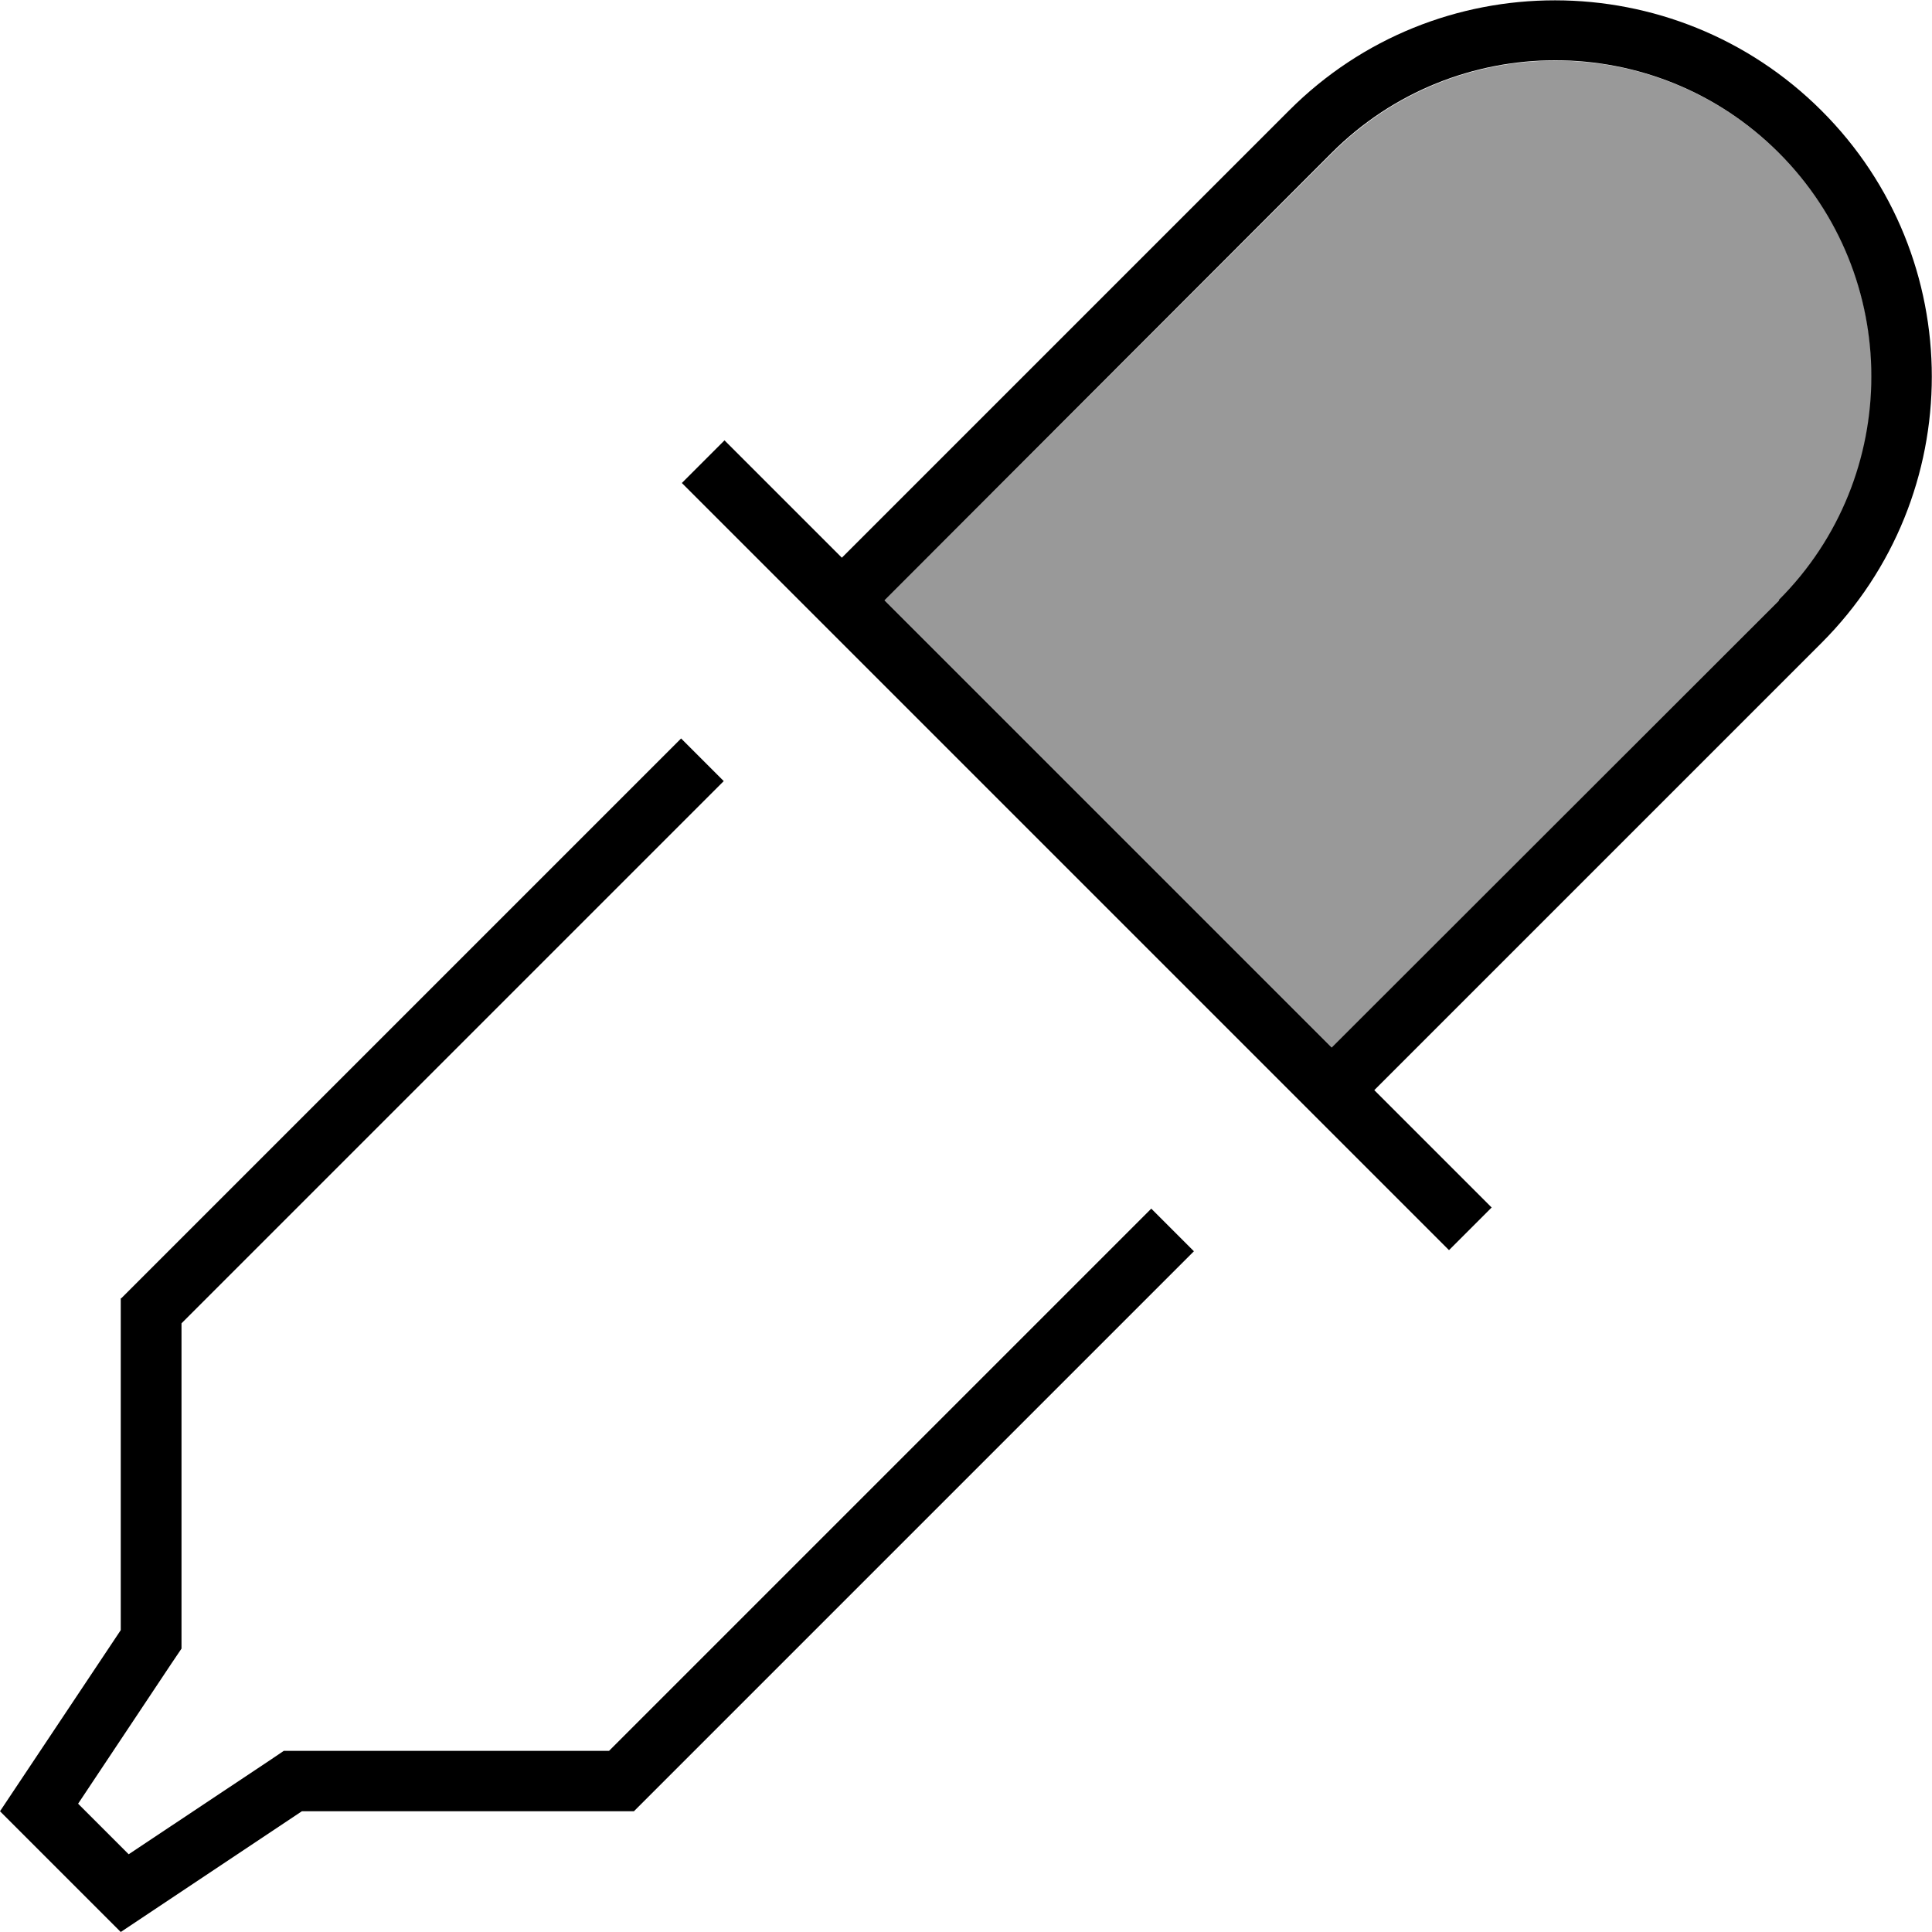 <svg xmlns="http://www.w3.org/2000/svg" viewBox="0 0 512 512"><!--! Font Awesome Pro 7.0.0 by @fontawesome - https://fontawesome.com License - https://fontawesome.com/license (Commercial License) Copyright 2025 Fonticons, Inc. --><path opacity=".4" fill="currentColor" d="M234.4 159.1L352.9 277.6 471.5 159.1c32.7-32.7 32.7-85.8 0-118.5s-85.8-32.7-118.5 0L234.4 159.1z"/><path fill="currentColor" d="M211.8 159.1l11.3 11.3 118.5 118.5c6.1 6.1 16.5 16.5 31.1 31.1L384 331.3 395.3 320c-17.4-17.4-23.5-23.5-31.1-31.1l11.3-11.3 107.2-107.2c39-39 39-102.2 0-141.1s-102.2-39-141.1 0l-107.2 107.2-11.3 11.3c-34.4-34.4-23.6-23.6-31.1-31.1L180.7 128c6.1 6.1 16.5 16.5 31.1 31.1zm259.7 0L352.9 277.6 234.4 159.1 352.9 40.5c32.7-32.7 85.8-32.7 118.5 0s32.7 85.8 0 118.5zM32 344l0 88-32 48 32 32 48-32 88 0 148.4-148.4-11.3-11.3-143.7 143.7-86.2 0-4 2.7-37.1 24.7-13.4-13.4 24.7-37.1 2.7-4 0-86.2 143.7-143.7-11.3-11.3-148.4 148.4z"/></svg>